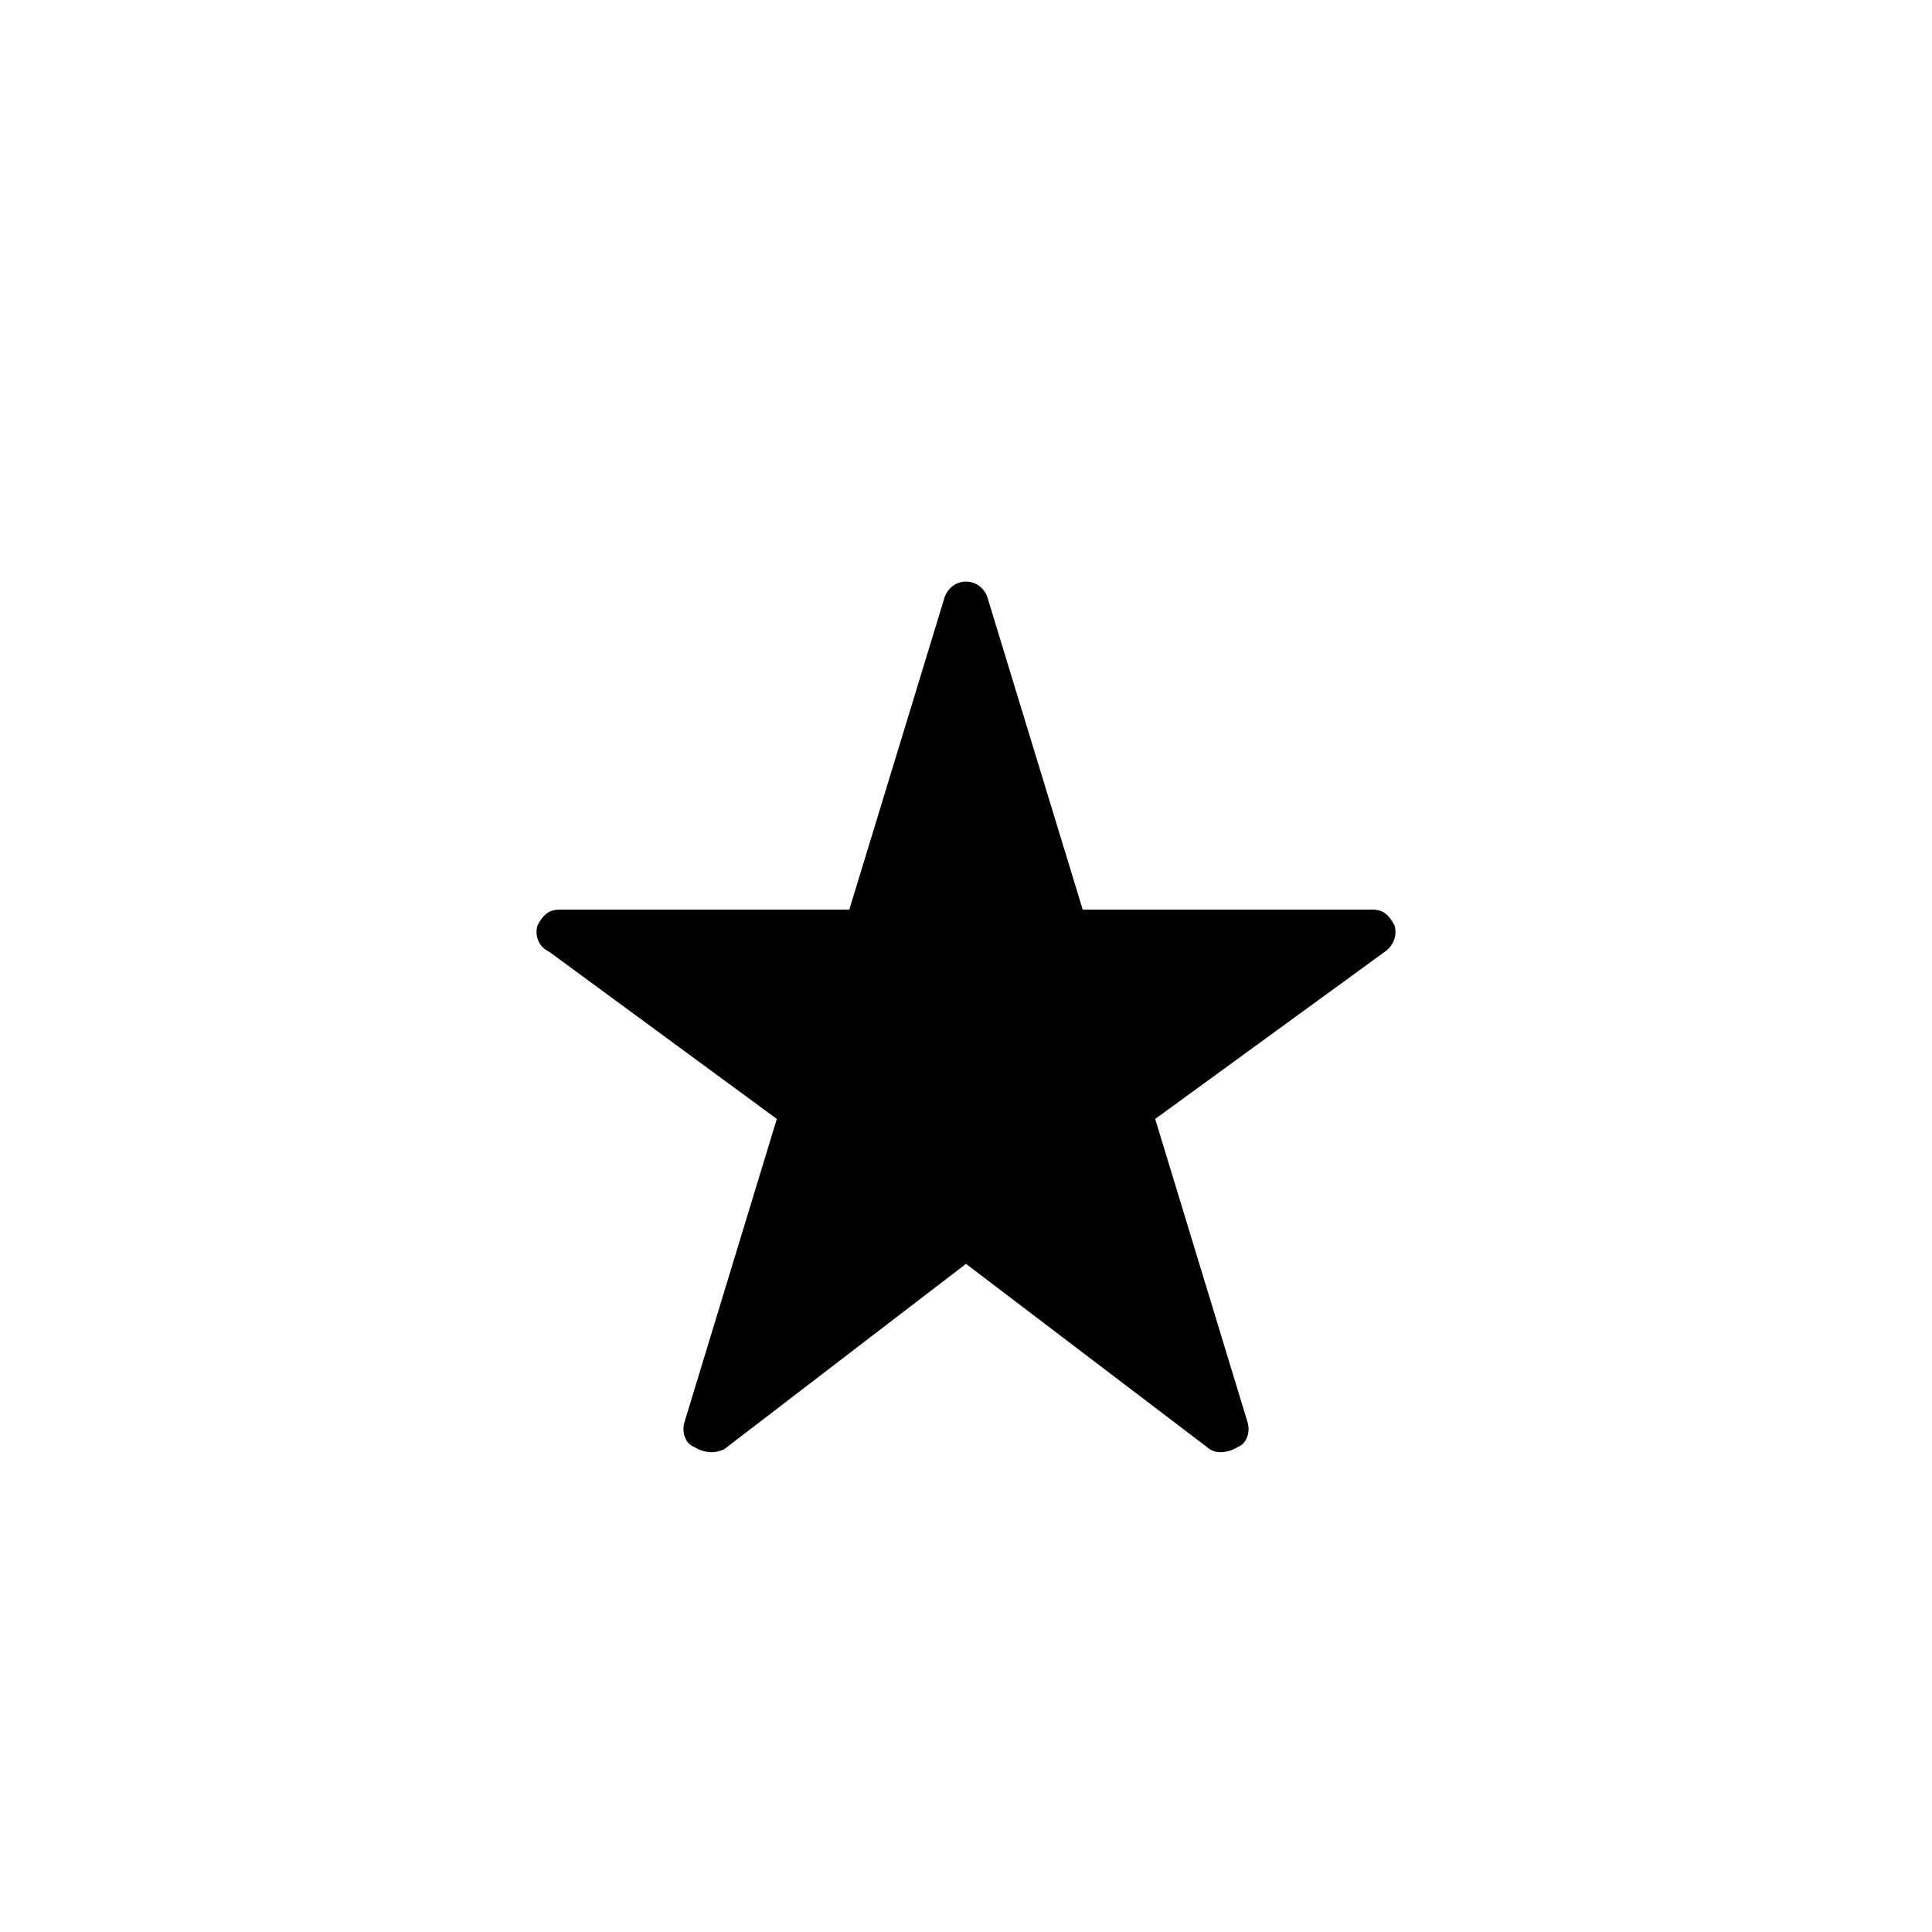 <svg xmlns="http://www.w3.org/2000/svg" width="48" height="48" viewBox="0 96 960 960"><path d="m480 724-120 92q-4 2-8 1.5t-7-2.5q-3-1-4.5-4.5t-.5-7.5l46-151-113-83q-4-2-5.5-5.5t-.5-7.5q2-4 4.5-6t6.5-2h144l47-154q1-4 4-6.5t7-2.5q4 0 7 2.5t4 6.5l47 154h144q4 0 6.5 2t4.5 6q1 4-.5 7.5T688 569l-114 83 46 151q1 4-.5 7.5T615 815q-3 2-7 2.5t-7-1.5l-121-92Z"/></svg>